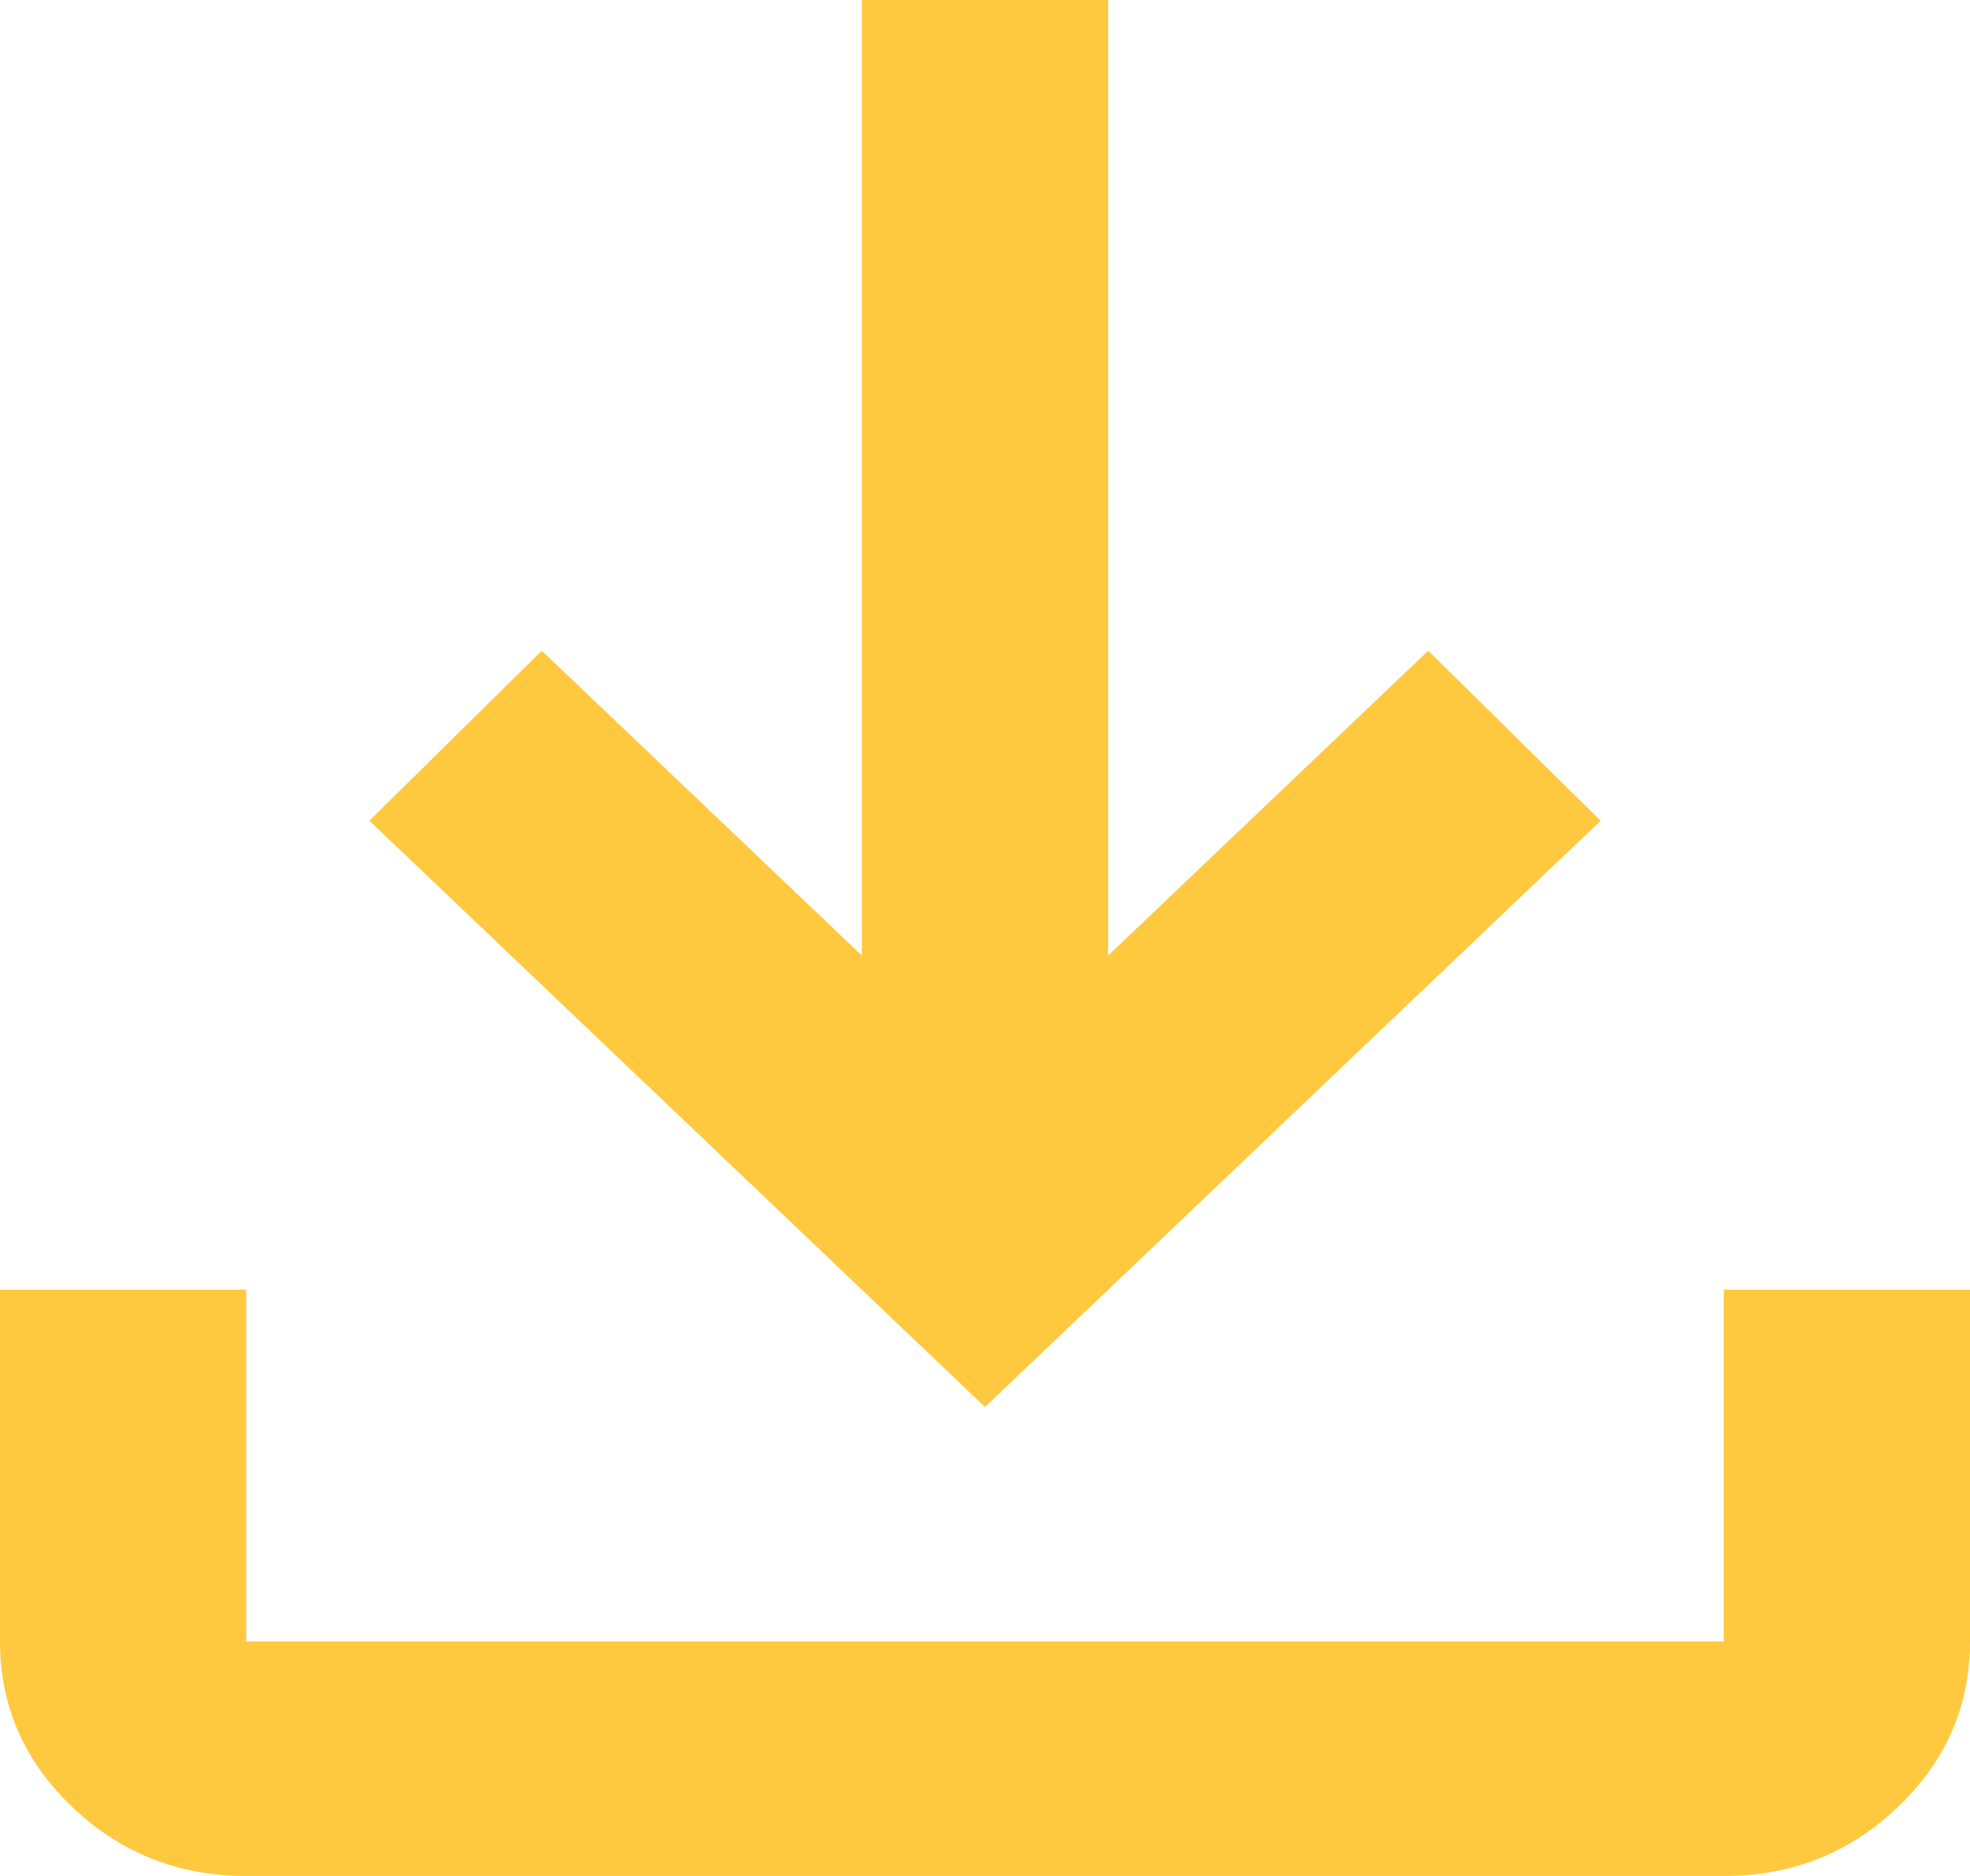 <svg width="42" height="40" viewBox="0 0 42 40" fill="none" xmlns="http://www.w3.org/2000/svg">
<path d="M21 30L7.875 17.5L11.55 13.875L18.375 20.375V0H23.625V20.375L30.45 13.875L34.125 17.5L21 30ZM5.25 40C3.806 40 2.571 39.511 1.544 38.532C0.516 37.554 0.002 36.377 0 35V27.5H5.25V35H36.75V27.5H42V35C42 36.375 41.486 37.553 40.459 38.532C39.432 39.513 38.196 40.002 36.75 40H5.25Z" fill="#FFC93F"/>
</svg>
